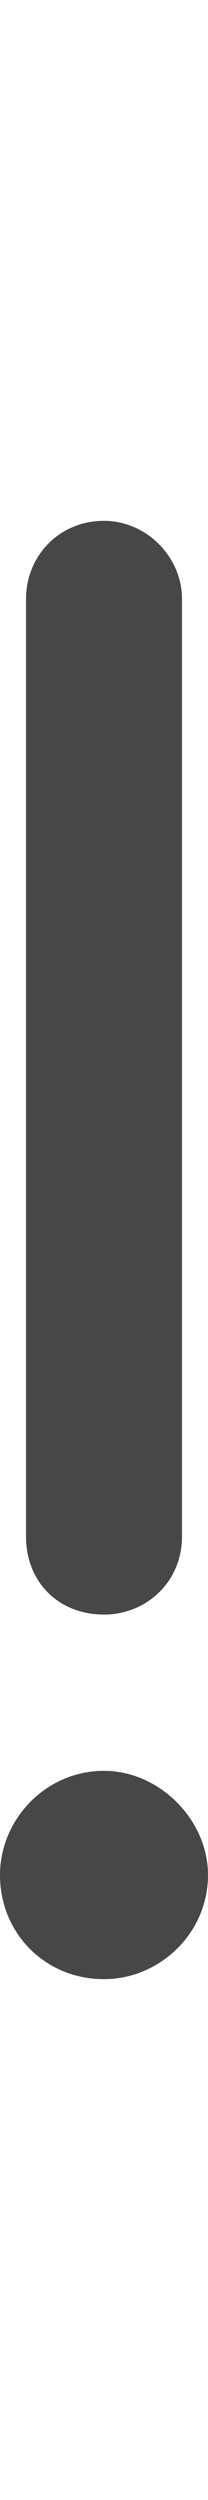 <svg width="3" height="36" viewBox="0 0 3 36" fill="none" xmlns="http://www.w3.org/2000/svg">
<g id="label-paired / xl / exclamation-xl / bold" clip-path="url(#clip0_2556_19432)">
<path id="icon" d="M2.625 8.625V22.125C2.625 22.781 2.109 23.25 1.5 23.25C0.844 23.25 0.375 22.781 0.375 22.125V8.625C0.375 8.016 0.844 7.5 1.5 7.5C2.109 7.5 2.625 8.016 2.625 8.625ZM1.5 28.5C0.656 28.5 0 27.844 0 27C0 26.203 0.656 25.5 1.5 25.5C2.297 25.5 3 26.203 3 27C3 27.844 2.297 28.5 1.5 28.5Z" fill="black" fill-opacity="0.72"/>
</g>
<defs>
<clipPath id="clip0_2556_19432">
<rect width="3" height="36" fill="white"/>
</clipPath>
</defs>
</svg>
